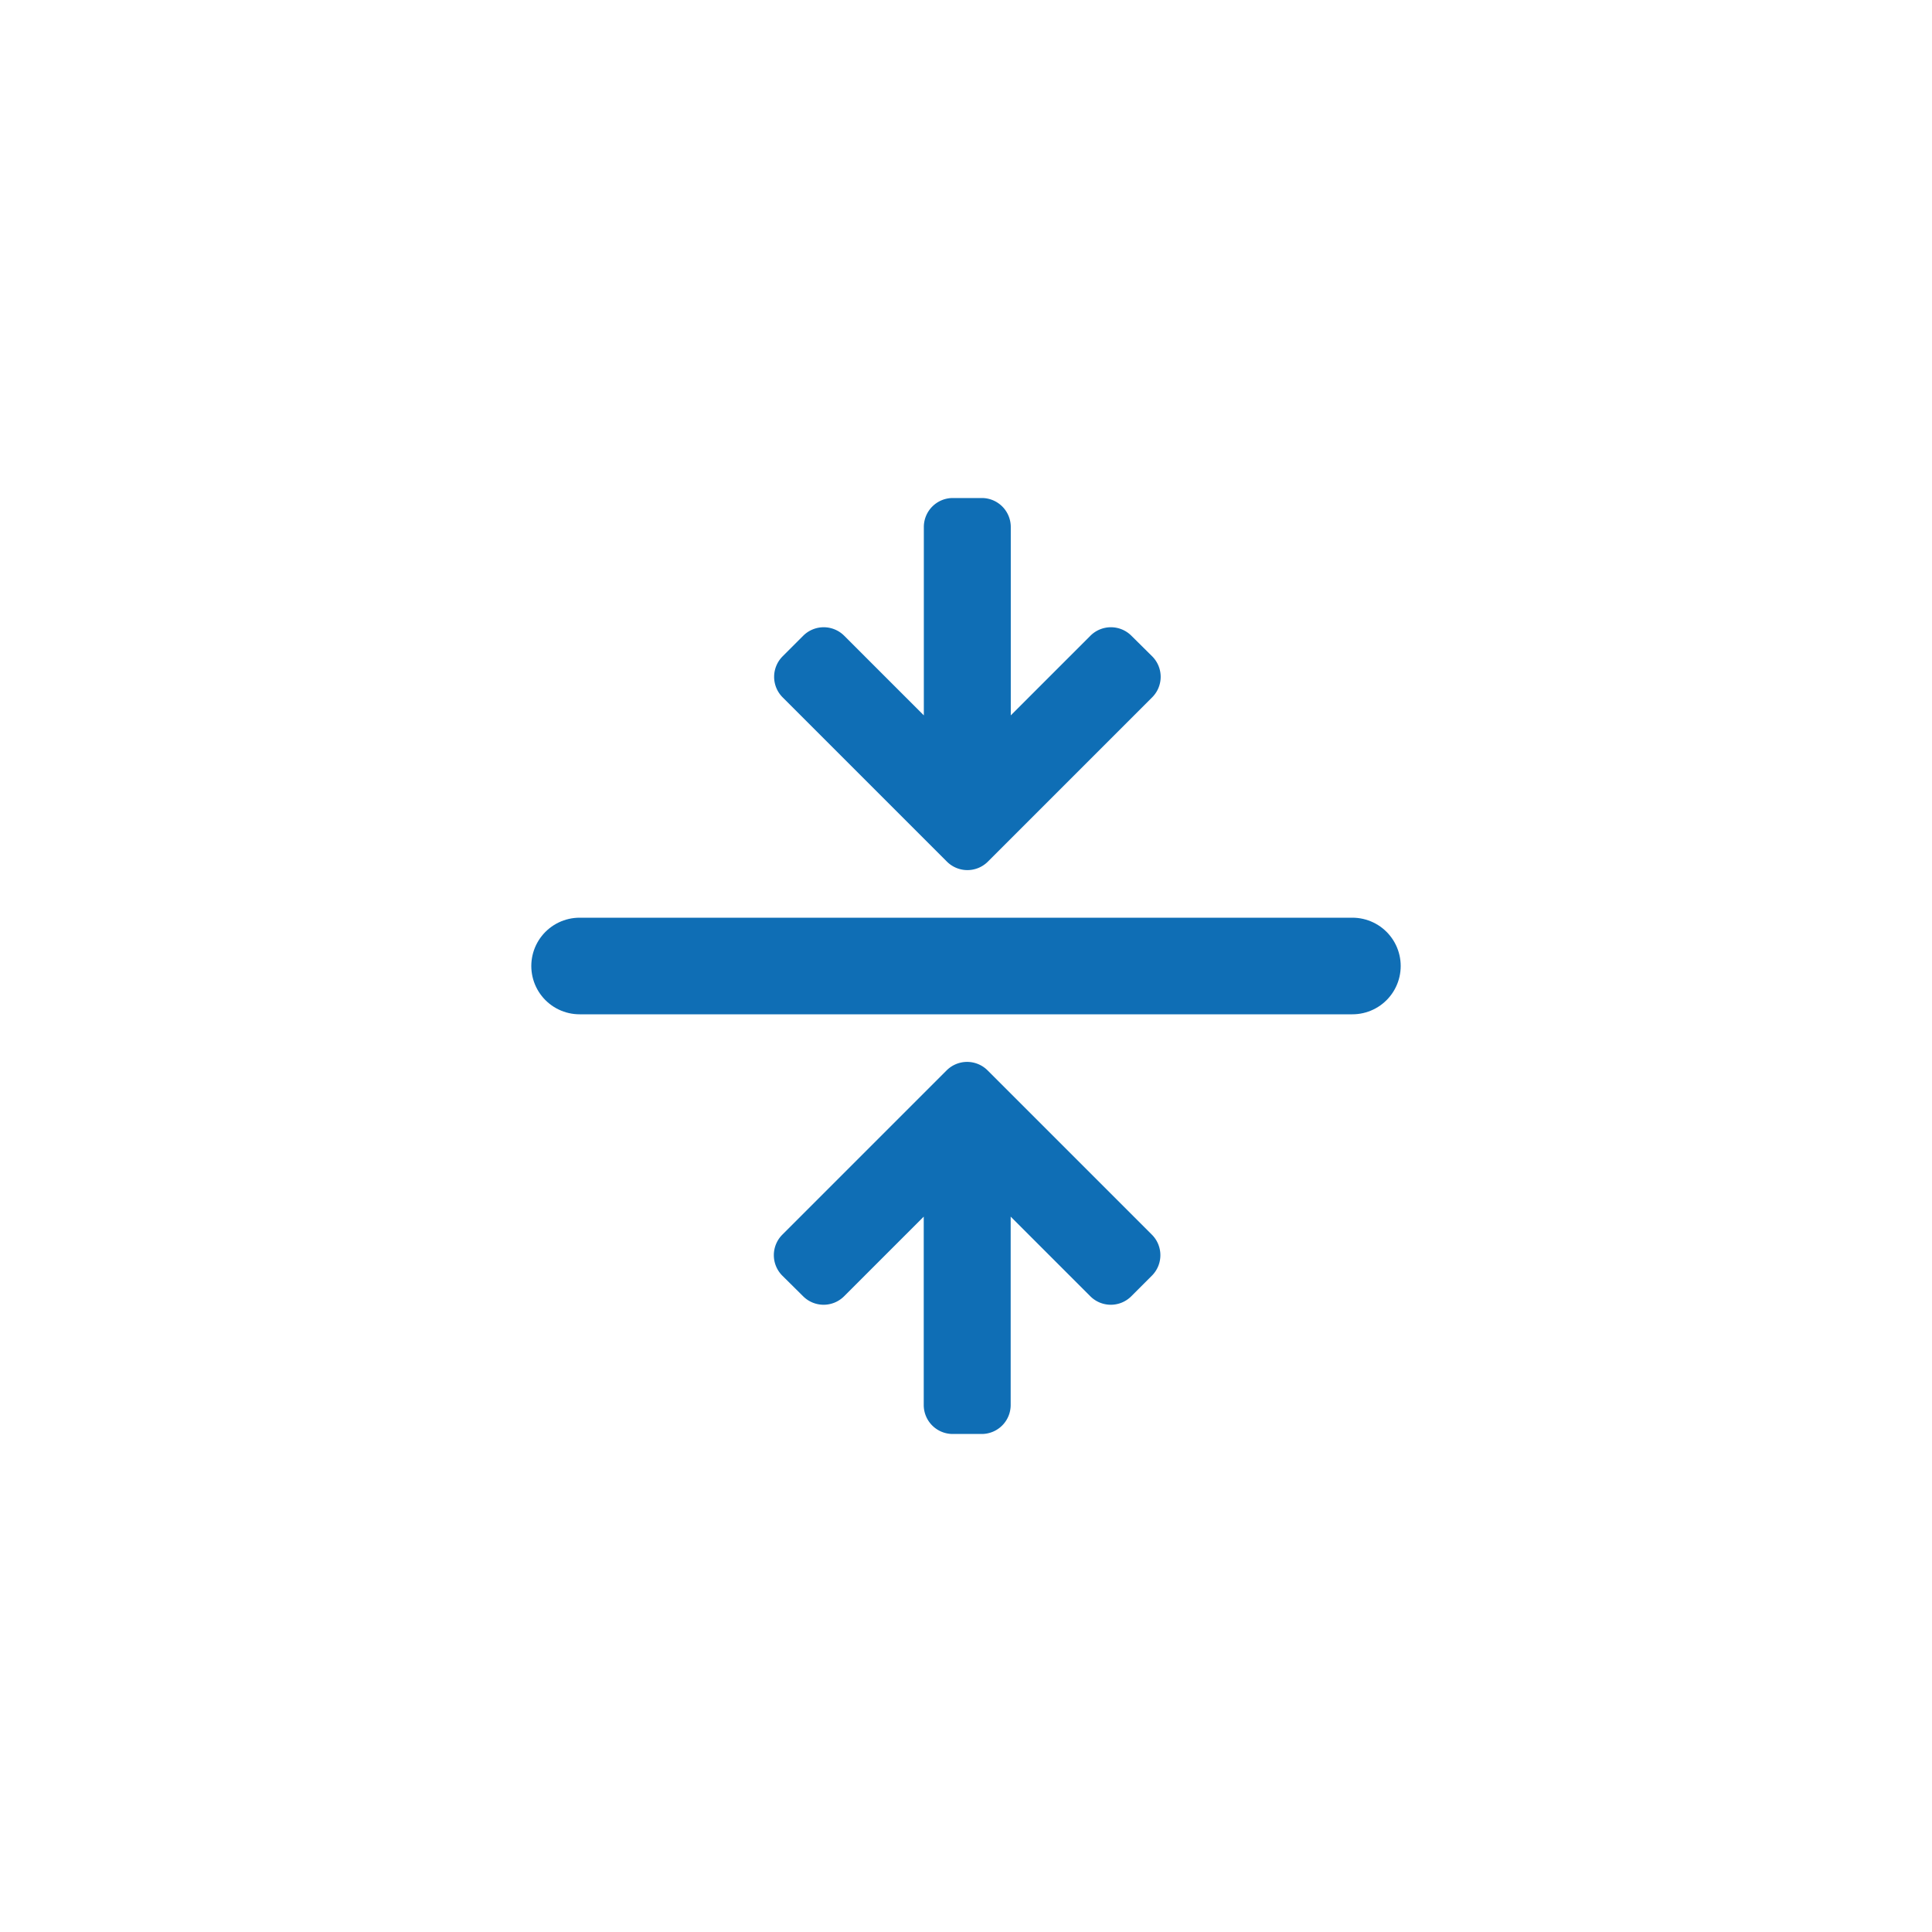 <svg xmlns="http://www.w3.org/2000/svg" xmlns:xlink="http://www.w3.org/1999/xlink" width="40" height="40" viewBox="0 0 40 40">
    <defs>
        <clipPath id="clip-path">
            <rect id="Rectangle_532" data-name="Rectangle 532" width="40" height="40" transform="translate(872 872)" fill="none"/>
        </clipPath>
    </defs>
    <g id="Group_435" data-name="Group 435" transform="translate(-872 -872)">
        <g id="Group_434" data-name="Group 434" clip-path="url(#clip-path)">
            <path id="Path_535" data-name="Path 535" d="M895.425,885.163a.6.6,0,0,0-.85,0l-1.648,1.648v-3.9a.6.6,0,0,0-.6-.6h-.6a.6.6,0,0,0-.6.6v3.9l-1.648-1.648a.6.6,0,0,0-.85,0l-.425.425a.6.6,0,0,0,0,.85l3.4,3.4a.6.6,0,0,0,.85,0l3.4-3.4a.6.6,0,0,0,0-.85Z" fill="#0f6eb5"/>
            <path id="Path_536" data-name="Path 536" d="M888.627,898.837a.6.6,0,0,0,.85,0l1.648-1.648v3.9a.6.6,0,0,0,.6.6h.6a.6.6,0,0,0,.6-.6v-3.9l1.648,1.648a.6.6,0,0,0,.85,0l.425-.425a.6.6,0,0,0,0-.85l-3.4-3.4a.6.6,0,0,0-.85,0l-3.4,3.4a.6.6,0,0,0,0,.85Z" fill="#0f6eb5"/>
            <line id="Line_51" data-name="Line 51" x2="16" transform="translate(884 892)" fill="none" stroke="#0f6eb5" stroke-linecap="round" stroke-linejoin="round" stroke-width="2"/>
        </g>
    </g>
</svg>
